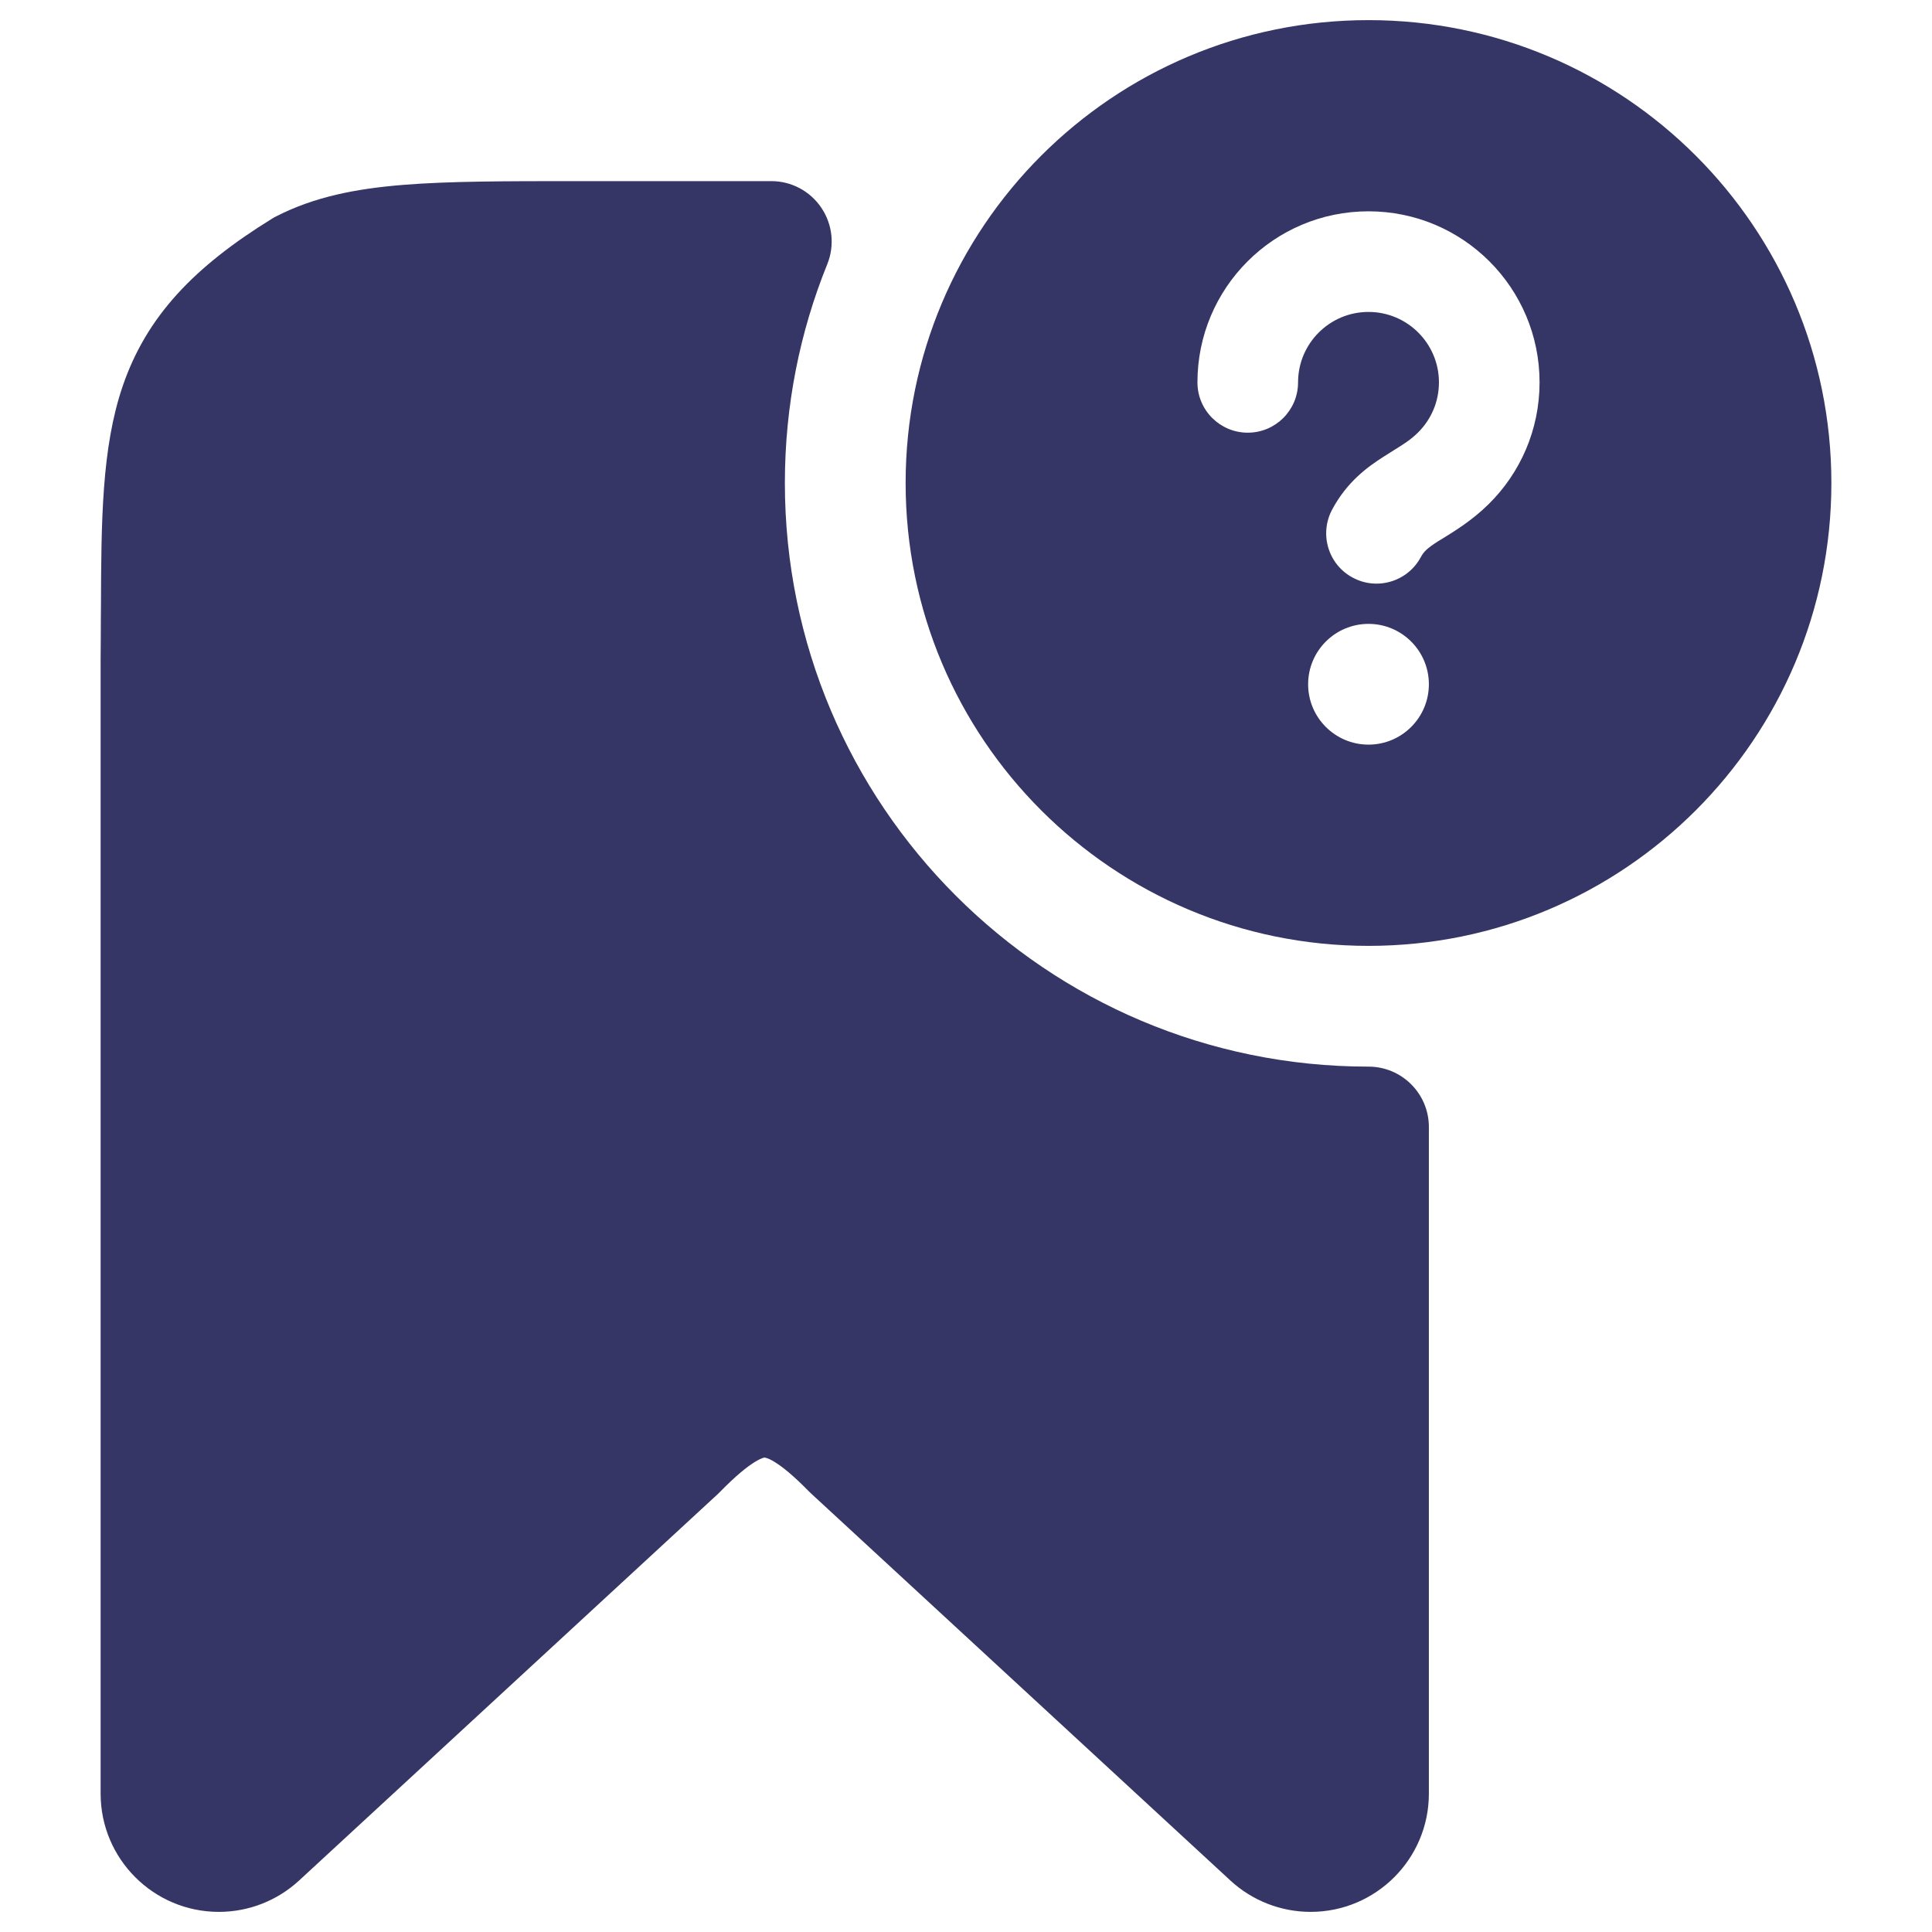 <svg width="24" height="24" viewBox="0 0 24 24" fill="none" xmlns="http://www.w3.org/2000/svg">
<path fill-rule="evenodd" clip-rule="evenodd" d="M22.75 6C22.75 2.824 20.176 0.25 17 0.25C13.824 0.25 11.25 2.824 11.25 6C11.25 9.176 13.824 11.75 17 11.75C20.176 11.75 22.75 9.176 22.75 6ZM16.125 4.75C16.125 4.267 16.517 3.875 17 3.875C17.483 3.875 17.875 4.267 17.875 4.75C17.875 4.994 17.776 5.214 17.614 5.374C17.522 5.464 17.44 5.515 17.31 5.596C17.273 5.619 17.233 5.644 17.188 5.673C16.989 5.8 16.733 5.984 16.548 6.331C16.386 6.635 16.5 7.014 16.805 7.176C17.109 7.339 17.488 7.224 17.651 6.919C17.685 6.855 17.727 6.812 17.861 6.726C17.881 6.714 17.904 6.7 17.93 6.684C18.069 6.598 18.29 6.463 18.491 6.264C18.882 5.88 19.125 5.343 19.125 4.75C19.125 3.576 18.174 2.625 17 2.625C15.826 2.625 14.875 3.576 14.875 4.75C14.875 5.095 15.155 5.375 15.5 5.375C15.845 5.375 16.125 5.095 16.125 4.75ZM17 7.75C16.586 7.75 16.25 8.086 16.25 8.5C16.25 8.914 16.586 9.25 17 9.25C17.414 9.25 17.75 8.914 17.75 8.5C17.75 8.086 17.414 7.75 17 7.75Z" fill="#353566"/>
<path d="M7.168 2.25H9.582C9.831 2.25 10.064 2.374 10.203 2.581C10.343 2.788 10.37 3.05 10.277 3.281C9.937 4.12 9.75 5.037 9.75 6C9.75 10.004 12.996 13.25 17 13.25C17.414 13.25 17.75 13.586 17.75 14V22.281C17.75 23.092 17.092 23.75 16.281 23.75C15.912 23.75 15.556 23.611 15.284 23.36L10.076 18.553C10.067 18.545 10.058 18.536 10.049 18.527C9.858 18.332 9.72 18.22 9.619 18.159C9.572 18.13 9.54 18.117 9.522 18.112C9.506 18.106 9.499 18.107 9.499 18.107L9.498 18.107L9.494 18.107C9.493 18.107 9.492 18.108 9.491 18.108C9.49 18.108 9.489 18.108 9.488 18.108C9.485 18.109 9.481 18.11 9.477 18.111C9.459 18.117 9.428 18.13 9.38 18.159C9.28 18.22 9.142 18.331 8.951 18.526C8.942 18.535 8.933 18.544 8.924 18.553L3.716 23.36C3.444 23.611 3.089 23.75 2.719 23.75C1.908 23.75 1.25 23.092 1.25 22.281V8.194C1.252 8.005 1.252 7.825 1.253 7.652L1.254 7.546C1.258 6.478 1.262 5.564 1.524 4.797C1.822 3.925 2.417 3.31 3.38 2.716C3.397 2.705 3.415 2.695 3.434 2.686C3.904 2.446 4.415 2.345 5.004 2.297C5.576 2.25 6.285 2.25 7.168 2.25Z" fill="#353566"/>
</svg>
